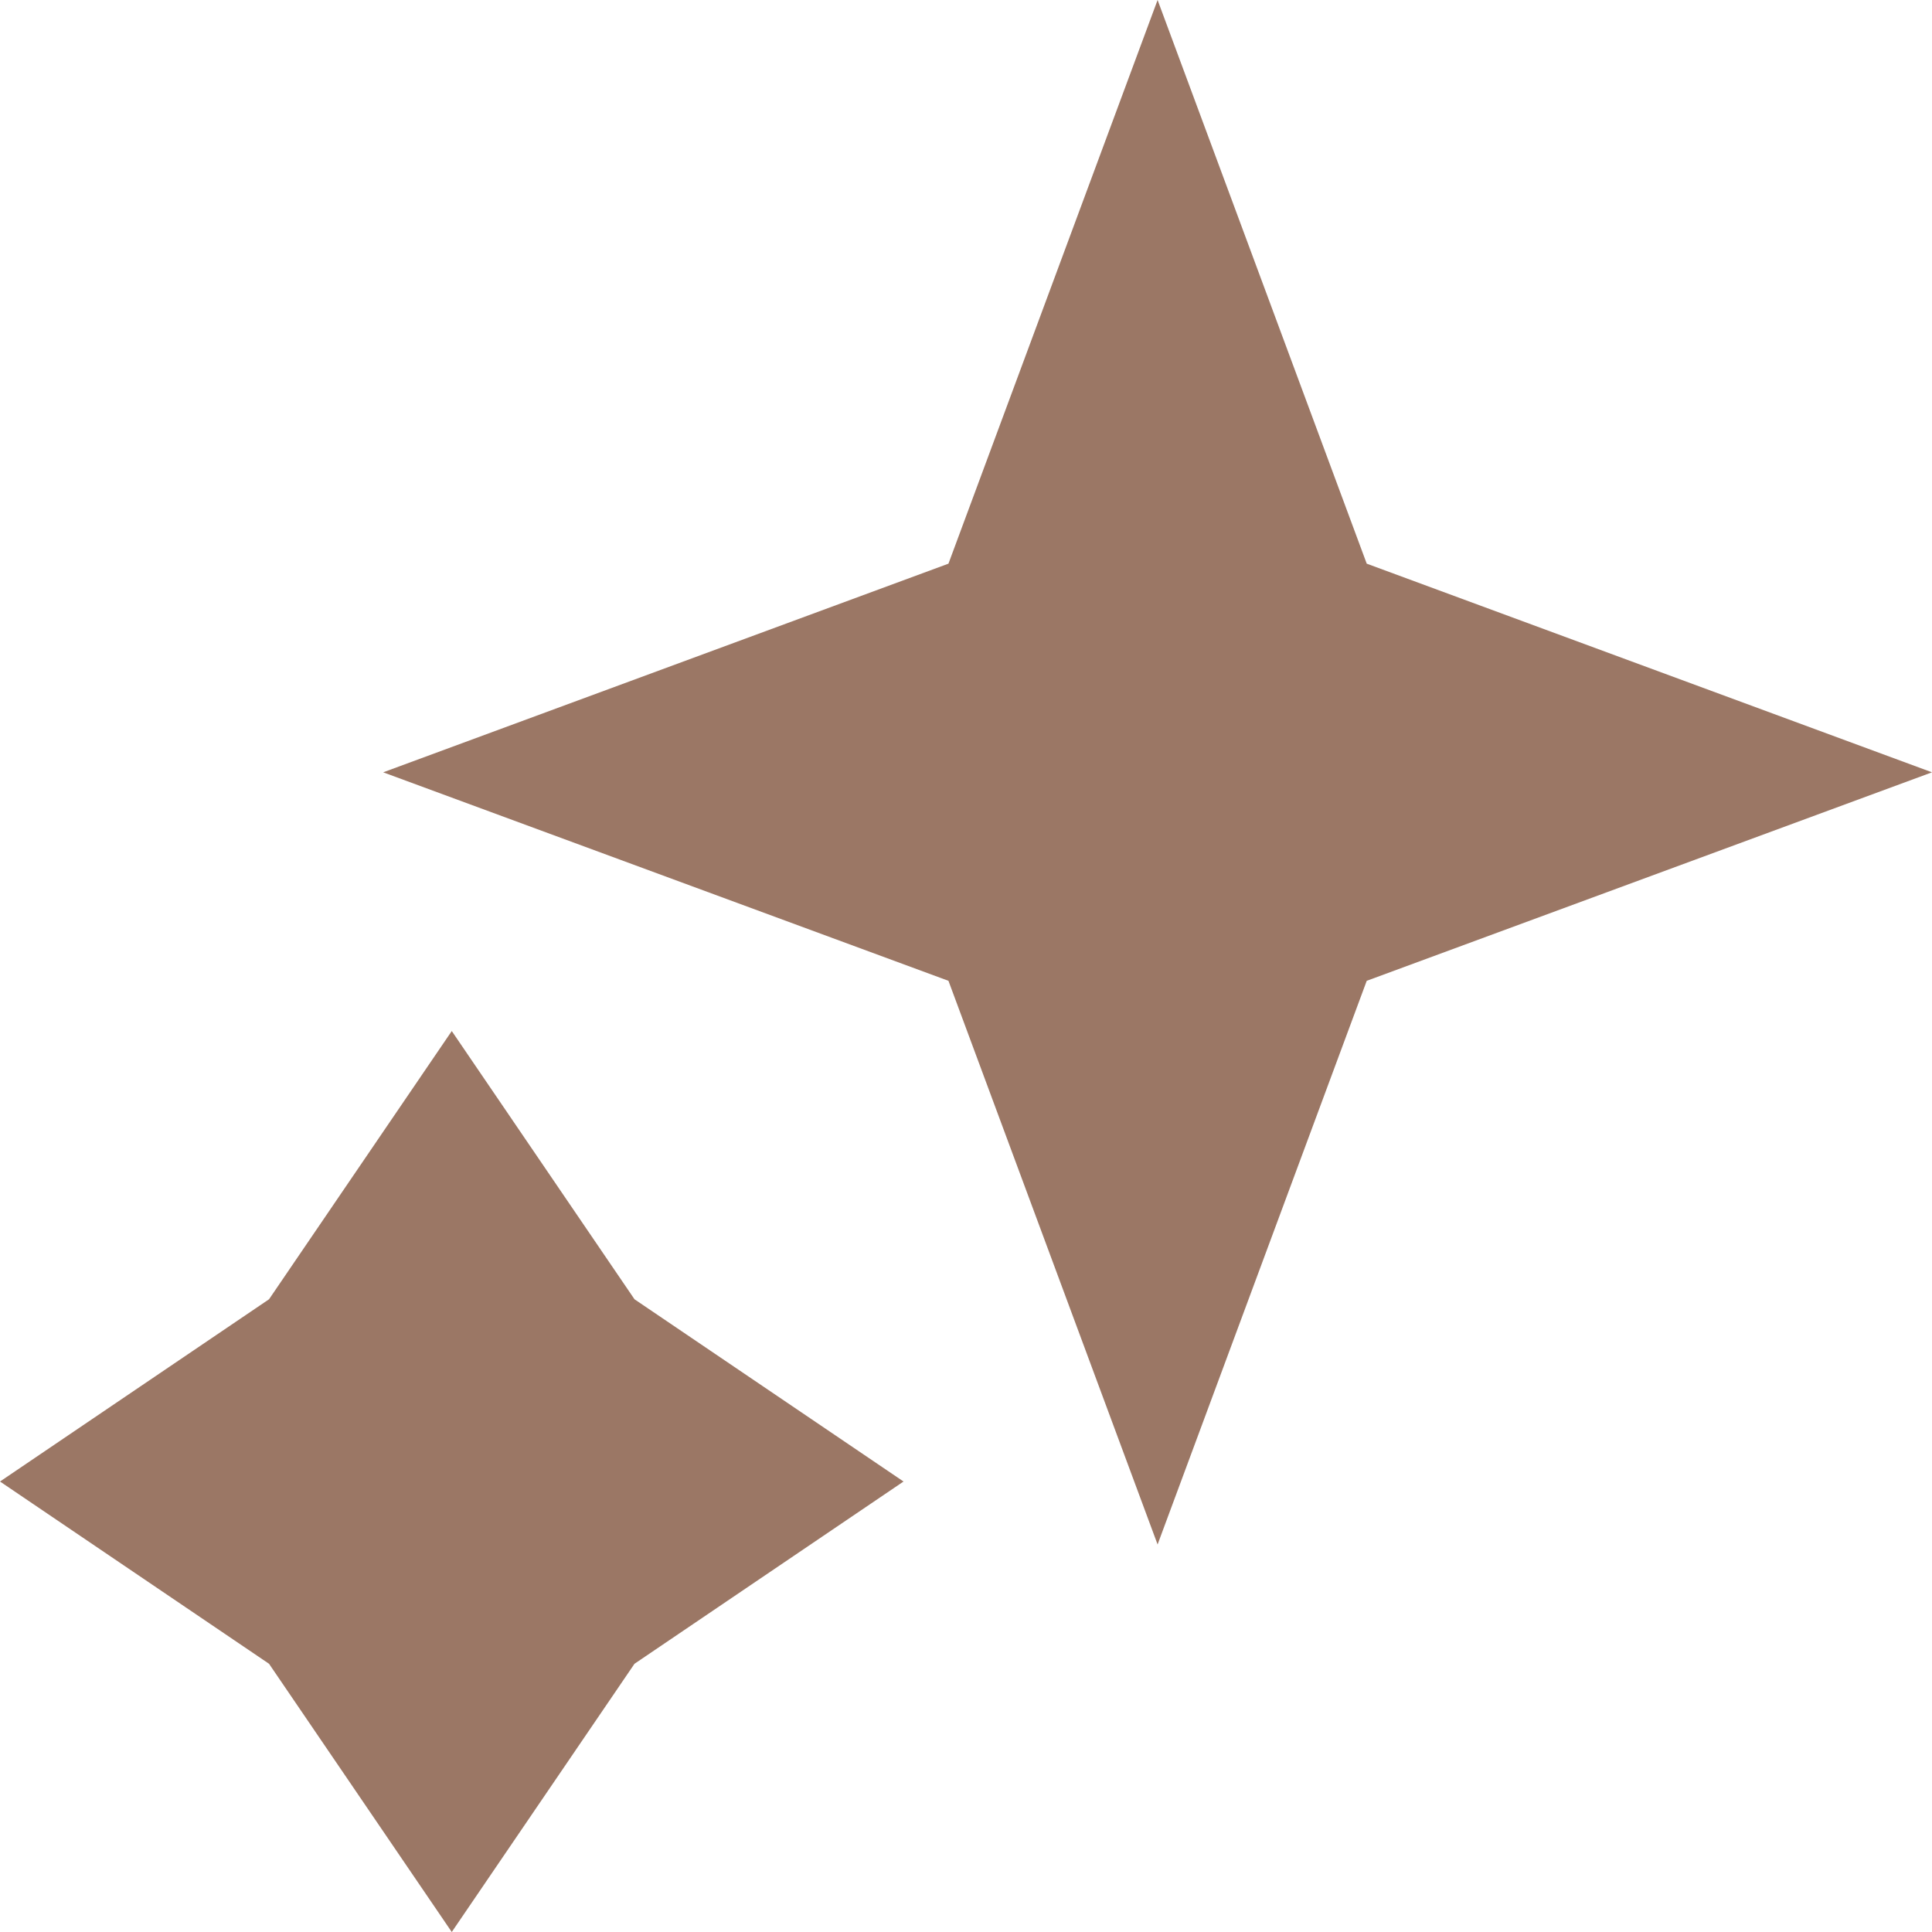 <svg width="12" height="12" viewBox="0 0 12 12" fill="none" xmlns="http://www.w3.org/2000/svg">
<path d="M7.19 0L8.489 3.501L12 4.797L8.489 6.092L7.19 9.593L5.891 6.092L2.38 4.797L5.891 3.501L7.19 0Z" fill="#9B7765"/>
<path d="M2.806 6.404L3.941 8.07L5.612 9.202L3.941 10.334L2.806 12L1.671 10.334L0 9.202L1.671 8.07L2.806 6.404Z" fill="#9B7765"/>
</svg>
